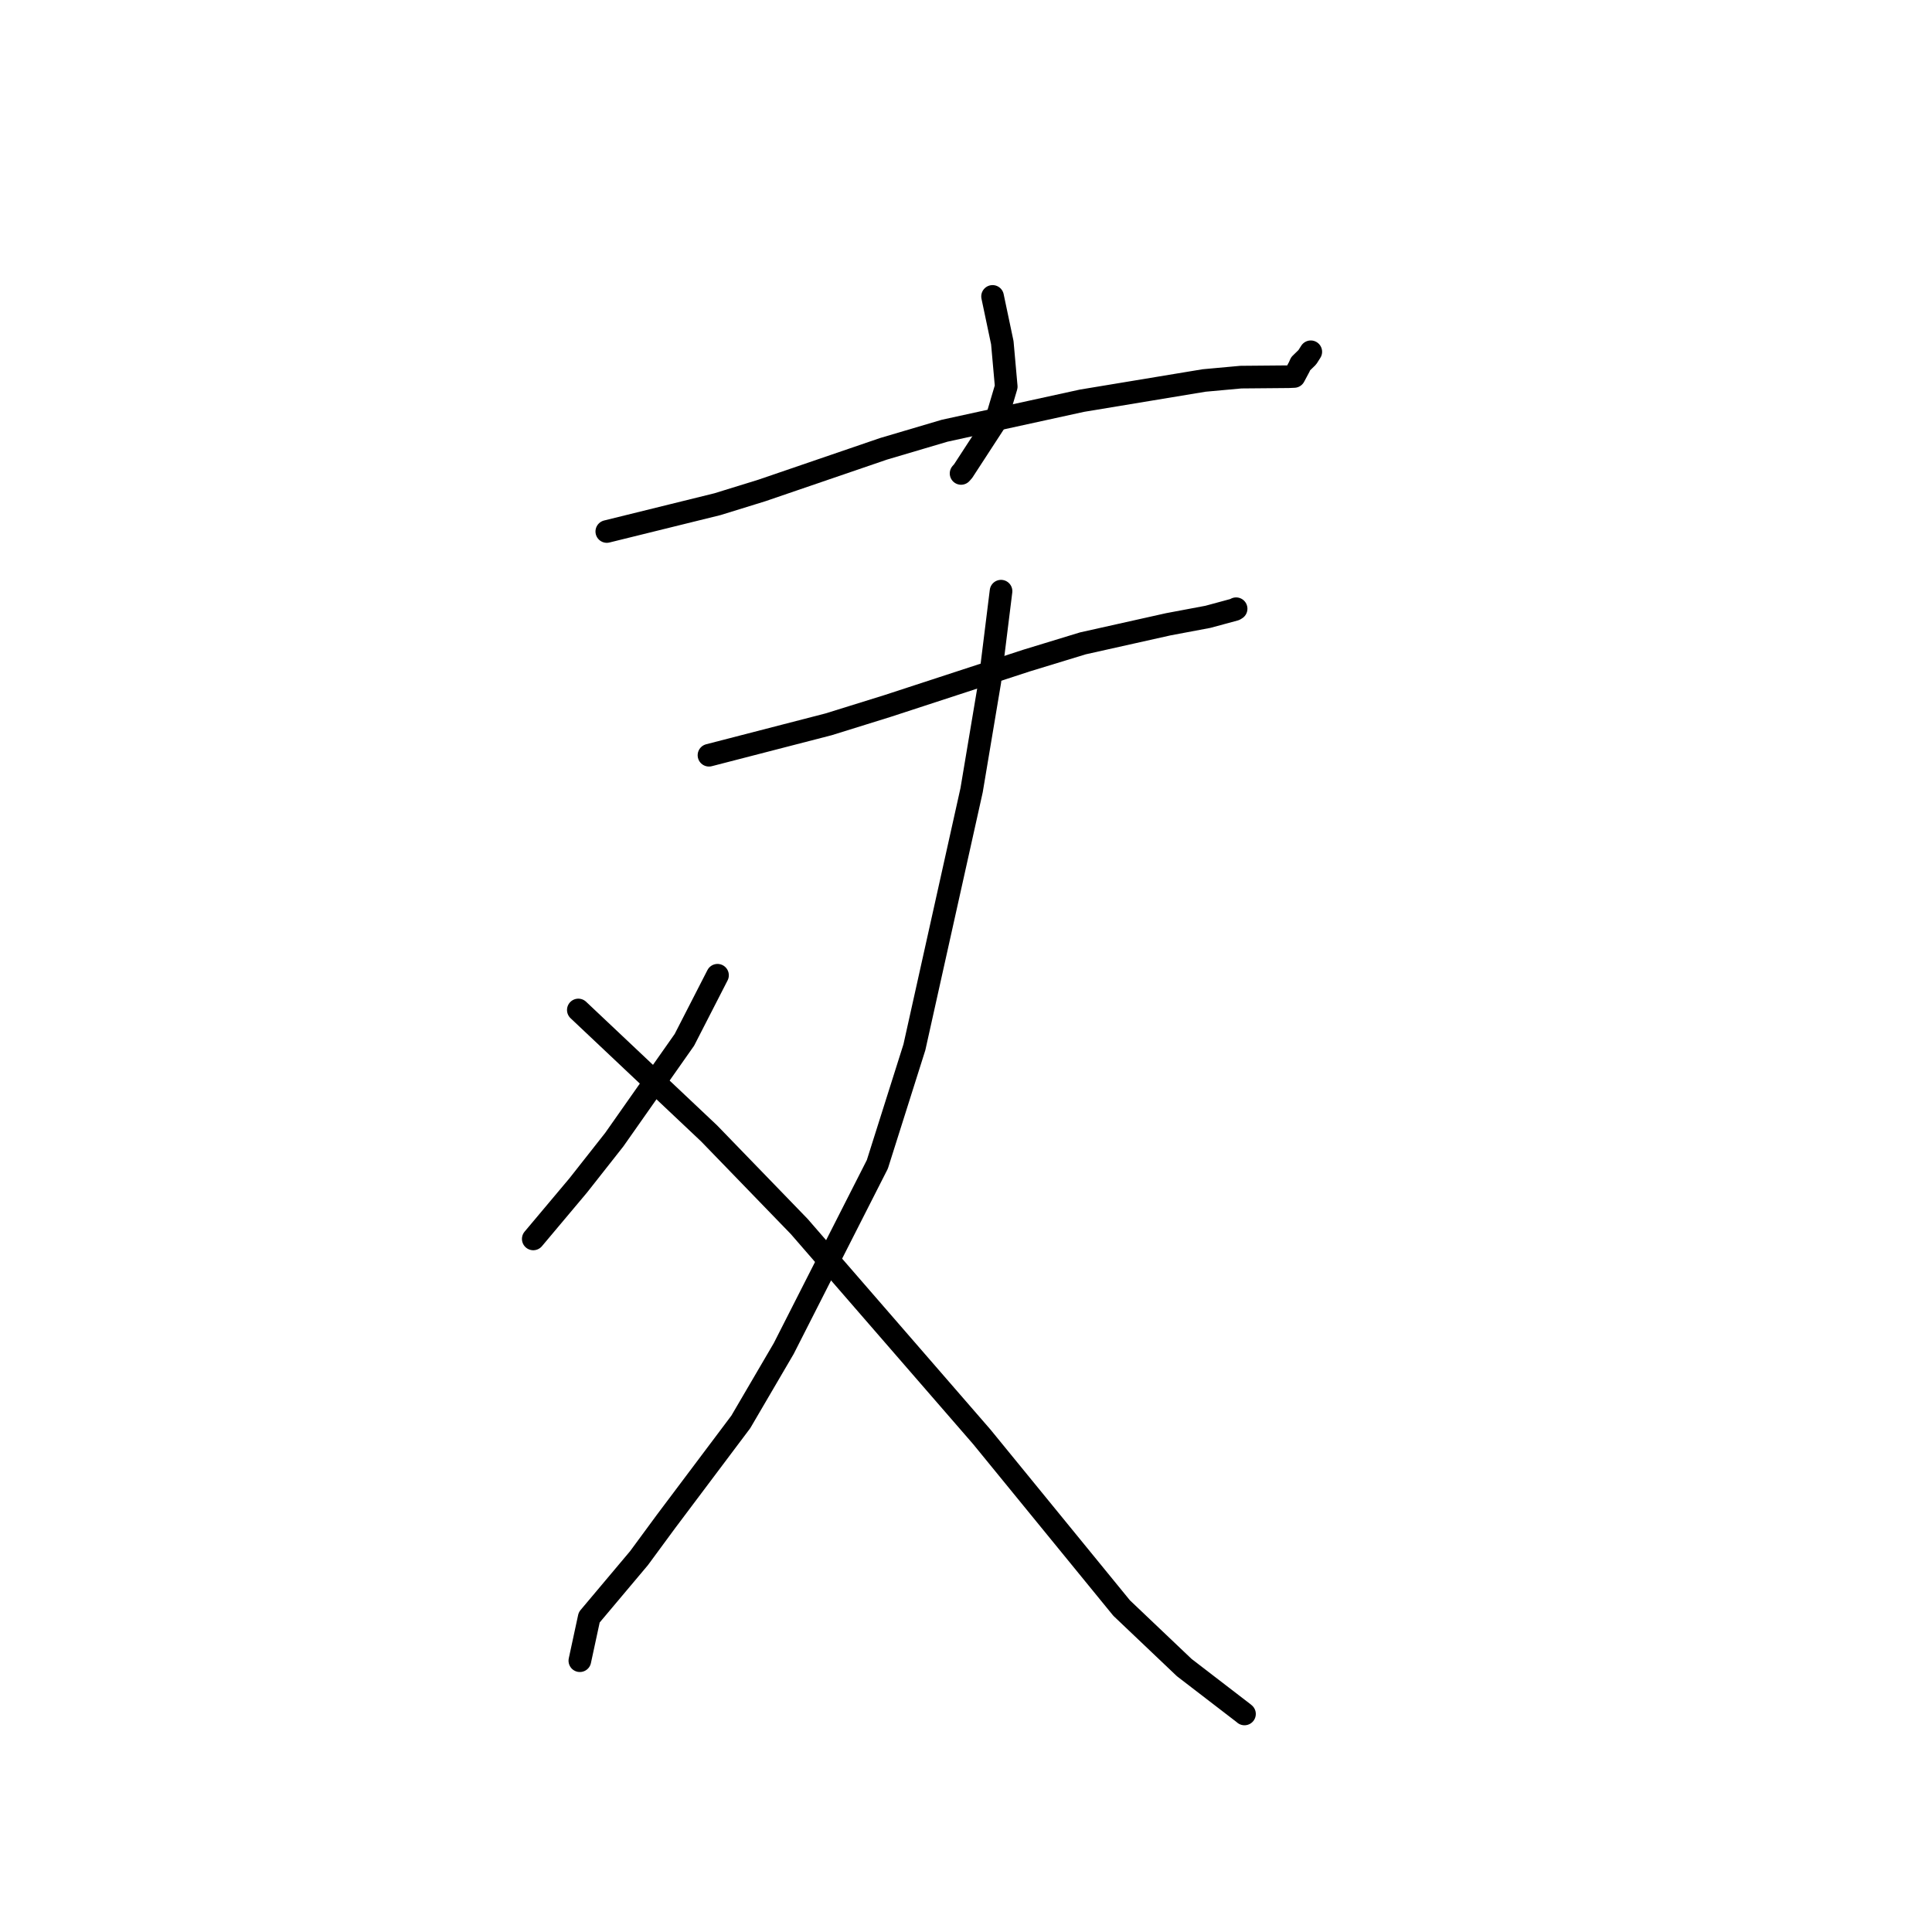<?xml version="1.0" standalone="no"?>
    <svg width="256" height="256" xmlns="http://www.w3.org/2000/svg" version="1.1">
    <polyline stroke="black" stroke-width="3" stroke-linecap="round" fill="transparent" stroke-linejoin="round" points="131.52 39.277 132.812 45.408 133.331 51.233 132.011 55.676 127.62 62.425 127.348 62.732 " />
        <polyline stroke="black" stroke-width="3" stroke-linecap="round" fill="transparent" stroke-linejoin="round" points="80.404 70.426 95.069 66.807 100.953 64.988 117.074 59.47 125.167 57.075 143.364 53.097 159.543 50.417 164.423 49.972 170.746 49.917 171.478 49.884 172.159 48.61 172.334 48.206 173.226 47.337 173.529 46.861 173.686 46.613 " />
        <polyline stroke="black" stroke-width="3" stroke-linecap="round" fill="transparent" stroke-linejoin="round" points="93.943 100.072 109.795 95.976 117.614 93.543 135.997 87.536 143.483 85.25 154.806 82.72 160.062 81.731 163.609 80.77 163.748 80.686 163.787 80.663 163.791 80.66 " />
        <polyline stroke="black" stroke-width="3" stroke-linecap="round" fill="transparent" stroke-linejoin="round" points="132.642 78.334 131.156 90.312 128.742 104.708 121.162 138.765 116.253 154.282 103.849 178.69 98.163 188.407 88.238 201.617 84.678 206.456 78.073 214.307 76.946 219.528 76.833 220.051 " />
        <polyline stroke="black" stroke-width="3" stroke-linecap="round" fill="transparent" stroke-linejoin="round" points="95.074 129.226 90.686 137.785 81.396 151.007 76.623 157.068 71.203 163.518 70.661 164.163 " />
        <polyline stroke="black" stroke-width="3" stroke-linecap="round" fill="transparent" stroke-linejoin="round" points="76.631 133.828 93.954 150.175 105.909 162.523 130.094 190.389 148.622 213.075 156.92 220.962 164.763 226.99 164.901 227.107 " />
        </svg>